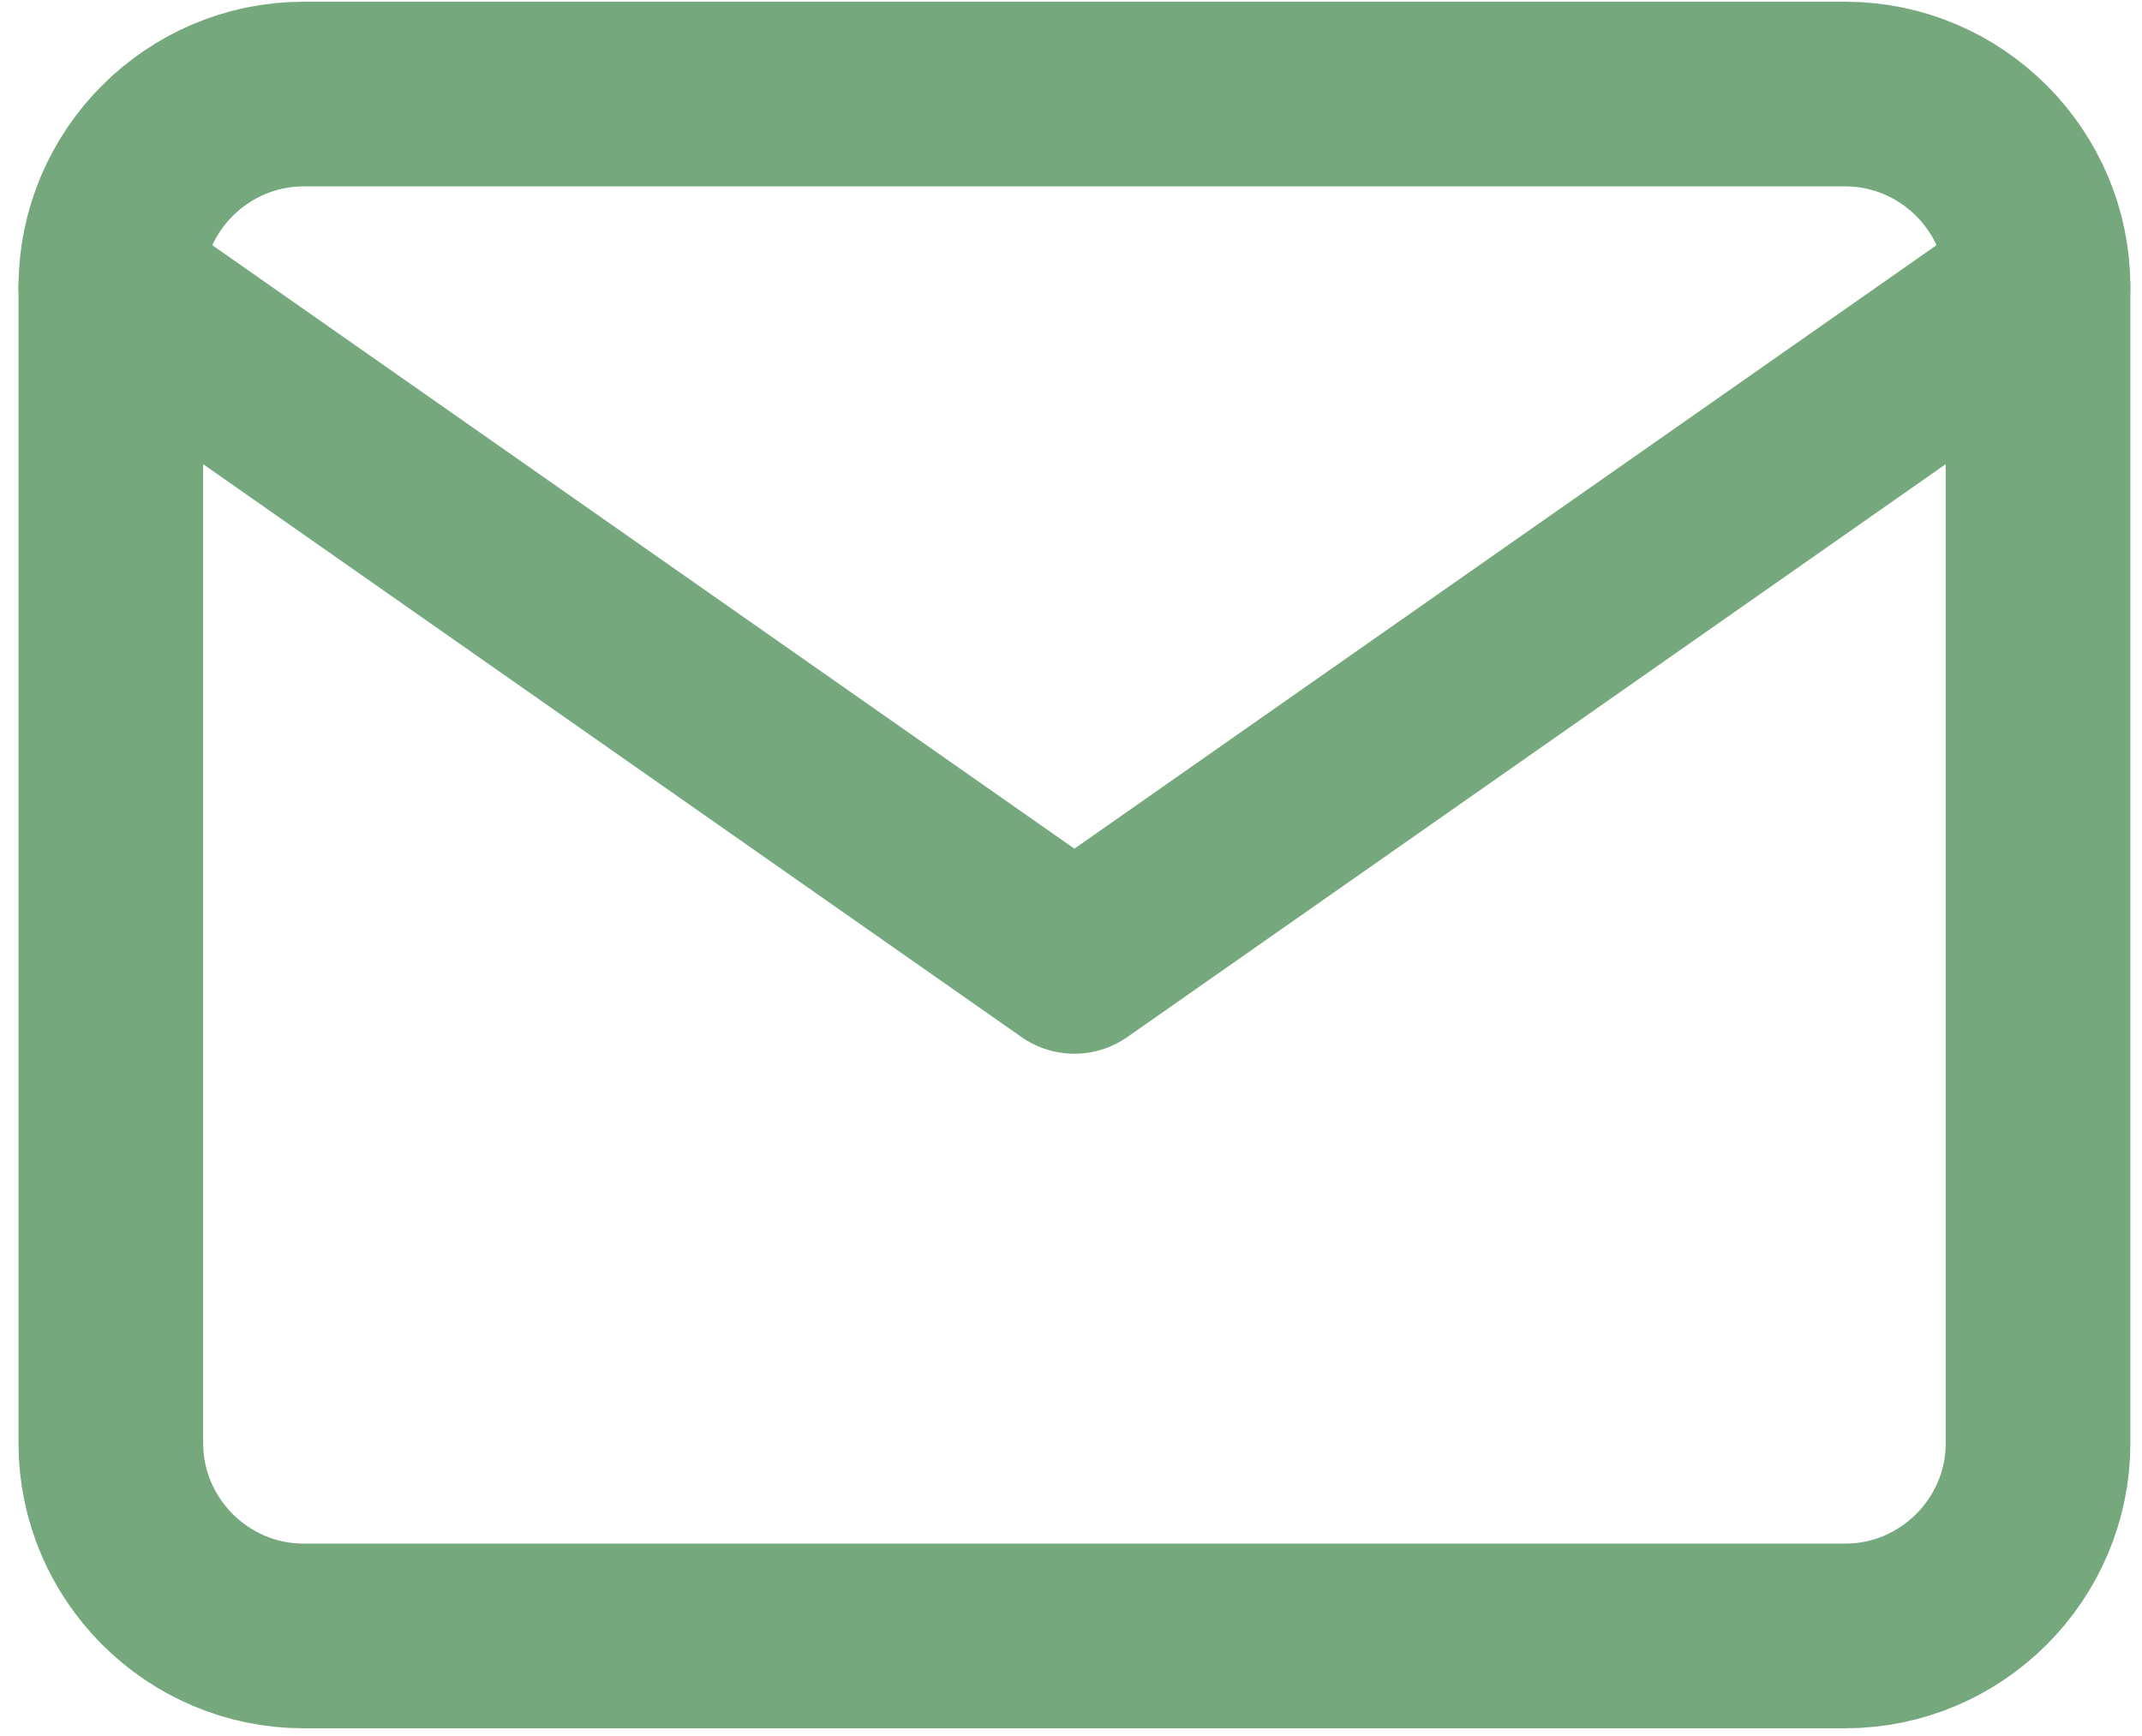 <svg width="58" height="47" viewBox="0 0 58 47" fill="none" xmlns="http://www.w3.org/2000/svg">
<path d="M8.219 2.547H49.967C52.837 2.547 55.185 4.895 55.185 7.766V39.076C55.185 41.946 52.837 44.294 49.967 44.294H8.219C5.349 44.294 3.001 41.946 3.001 39.076V7.766C3.001 4.895 5.349 2.547 8.219 2.547Z" stroke="#76A87D" stroke-width="5" stroke-linecap="round" stroke-linejoin="round"/>
<path d="M55.184 7.766L29.092 26.03L3 7.766" stroke="#76A87D" stroke-width="5" stroke-linecap="round" stroke-linejoin="round"/>
</svg>
